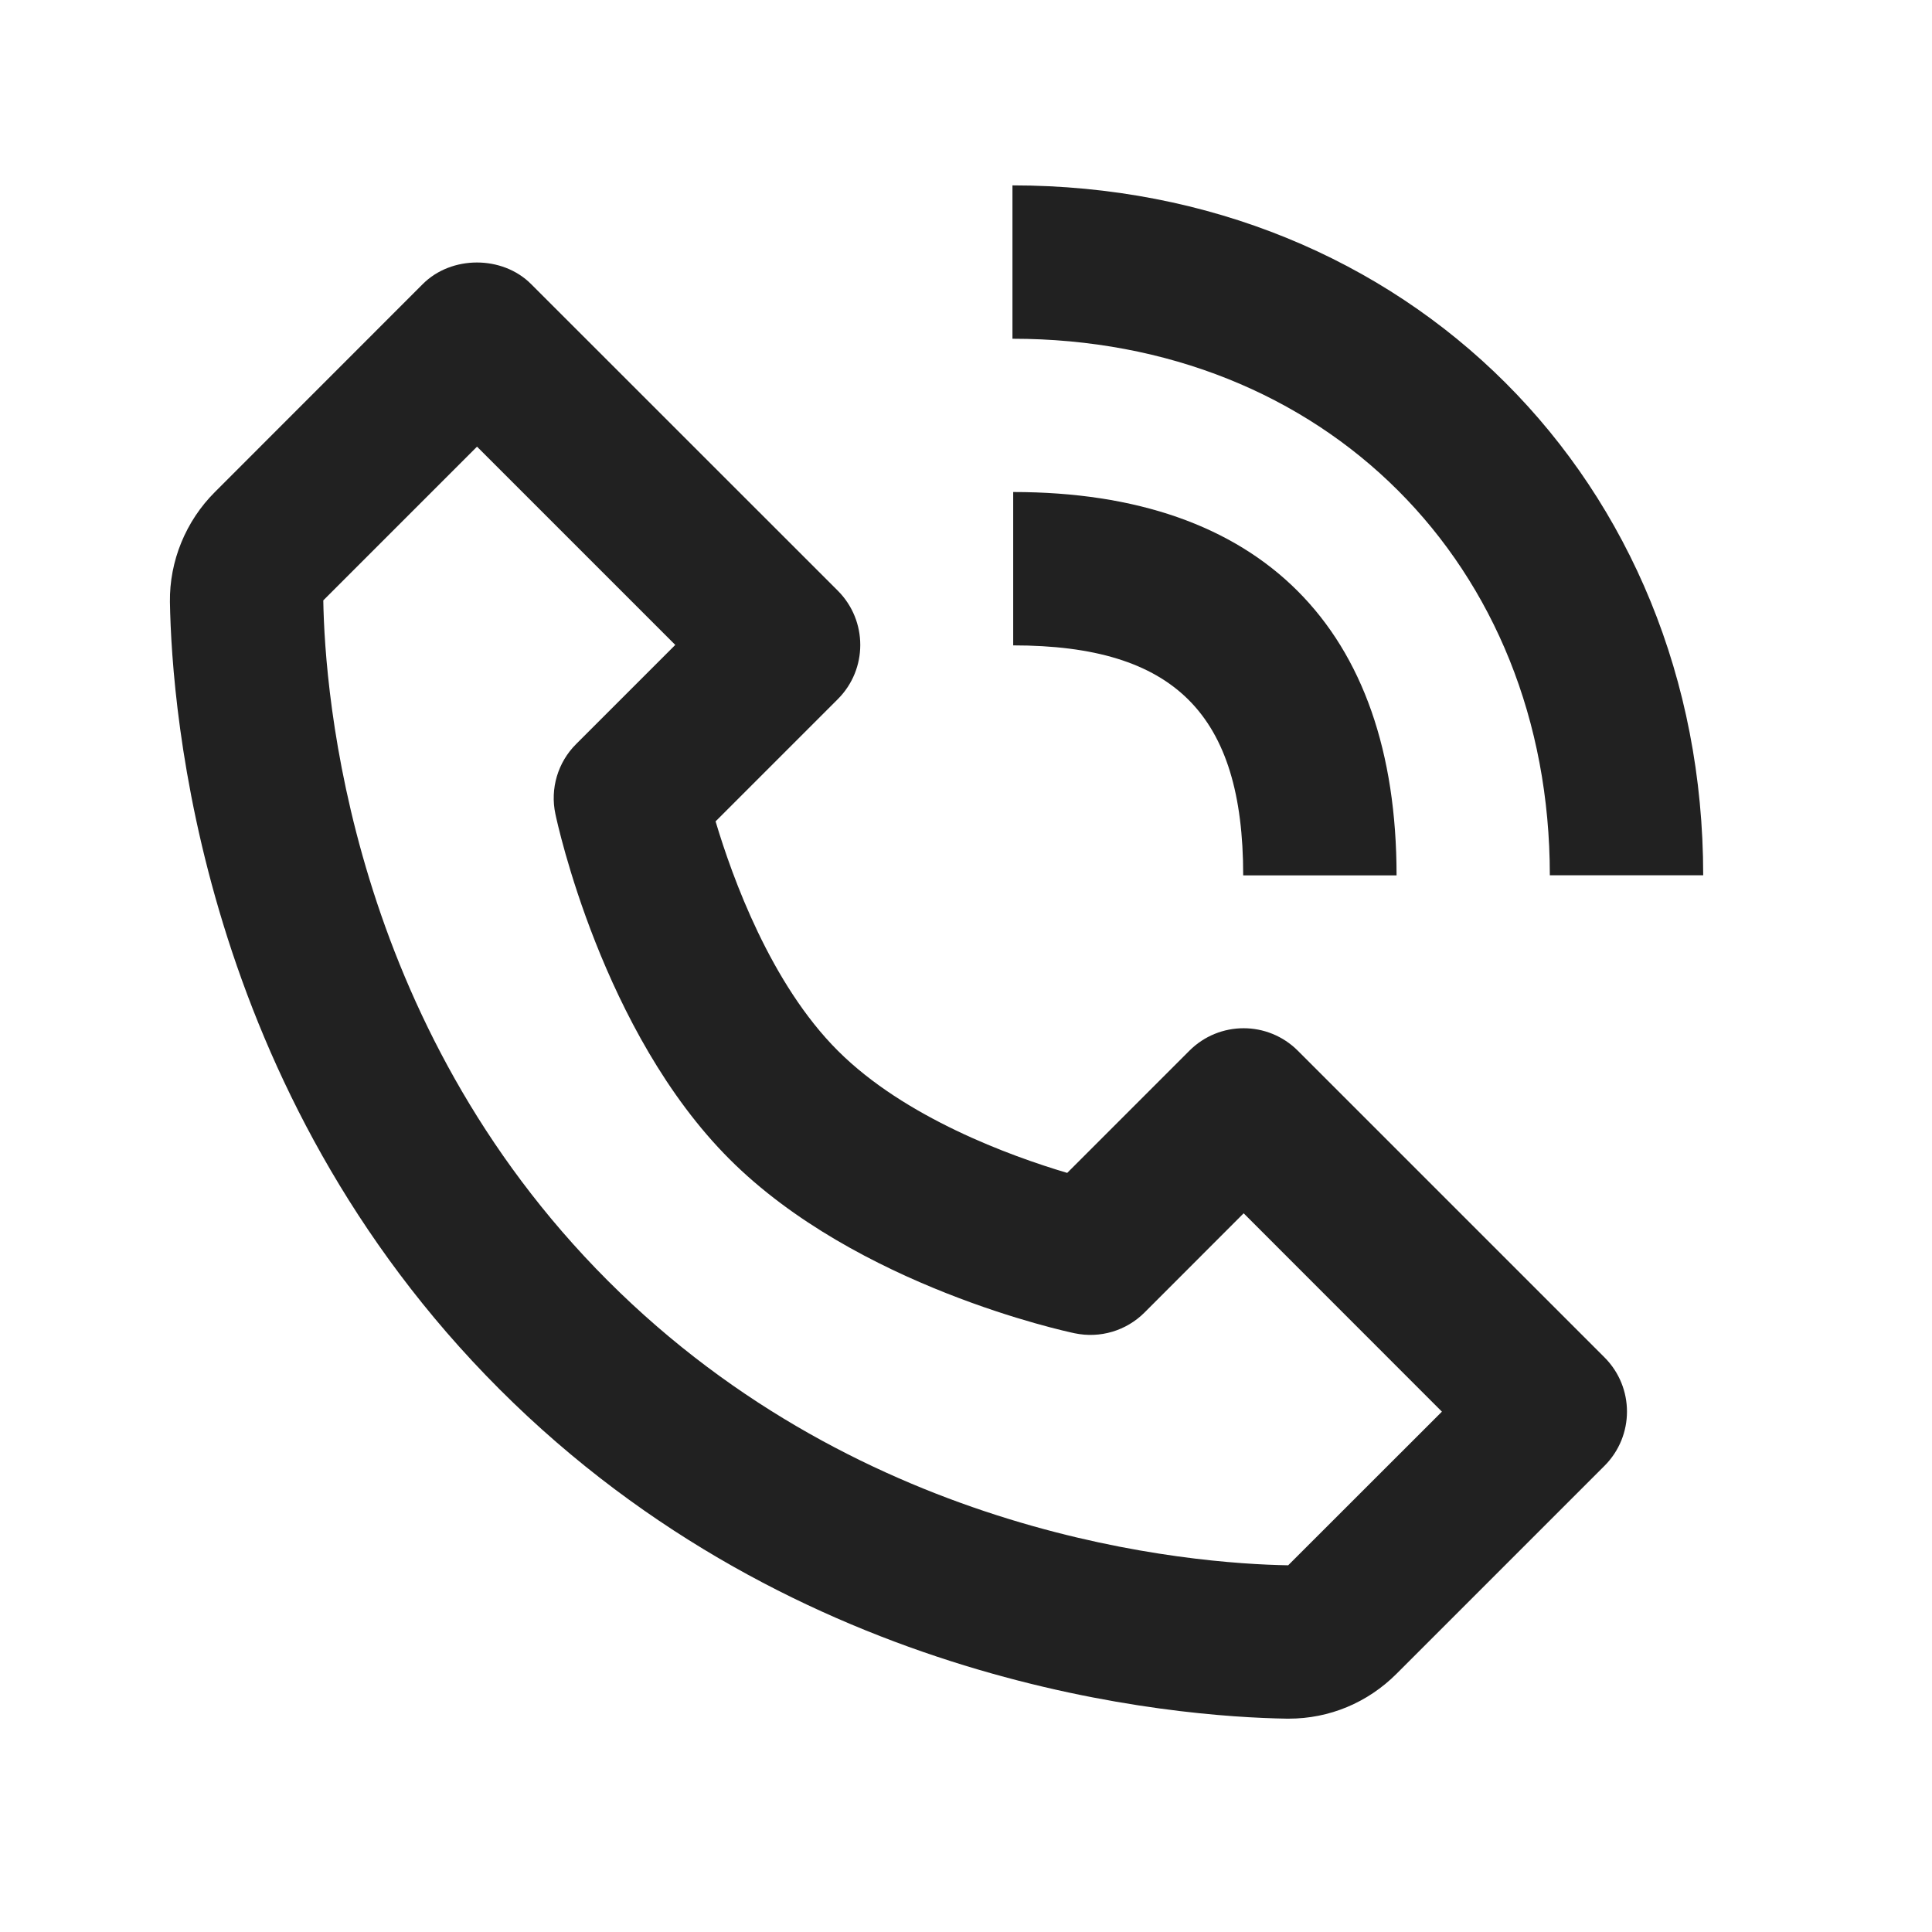 <svg width="21" height="21" viewBox="0 0 21 21" fill="none" xmlns="http://www.w3.org/2000/svg">
<path d="M13.986 18.681C13.99 18.681 14.005 18.681 14.009 18.681C14.449 18.681 14.865 18.508 15.18 18.193L17.44 15.933C17.766 15.607 17.766 15.08 17.44 14.754L14.107 11.421C13.781 11.095 13.254 11.095 12.928 11.421L11.6 12.749C10.984 12.566 9.835 12.149 9.107 11.421C8.378 10.693 7.962 9.543 7.778 8.928L9.107 7.599C9.432 7.274 9.432 6.747 9.107 6.421L5.773 3.088C5.461 2.775 4.907 2.775 4.595 3.088L2.336 5.348C2.019 5.664 1.841 6.099 1.847 6.543C1.867 7.73 2.181 11.852 5.429 15.1C8.677 18.349 12.799 18.662 13.986 18.681ZM5.185 4.855L7.34 7.01L6.262 8.088C6.063 8.286 5.978 8.573 6.037 8.848C6.057 8.944 6.546 11.216 7.929 12.599C9.312 13.983 11.585 14.472 11.681 14.492C11.958 14.55 12.242 14.465 12.441 14.266L13.518 13.188L15.673 15.344L14.002 17.014C12.961 16.997 9.403 16.718 6.607 13.921C3.802 11.116 3.531 7.545 3.514 6.526L5.185 4.855ZM16.846 9.514H18.513C18.513 5.239 15.286 2.015 11.005 2.015V3.682C14.39 3.682 16.846 6.134 16.846 9.514Z" fill="#212121"/>
<path d="M11.013 7.015C12.766 7.015 13.513 7.763 13.513 9.515H15.18C15.18 6.828 13.701 5.348 11.013 5.348V7.015Z" fill="#212121"/>
</svg>
